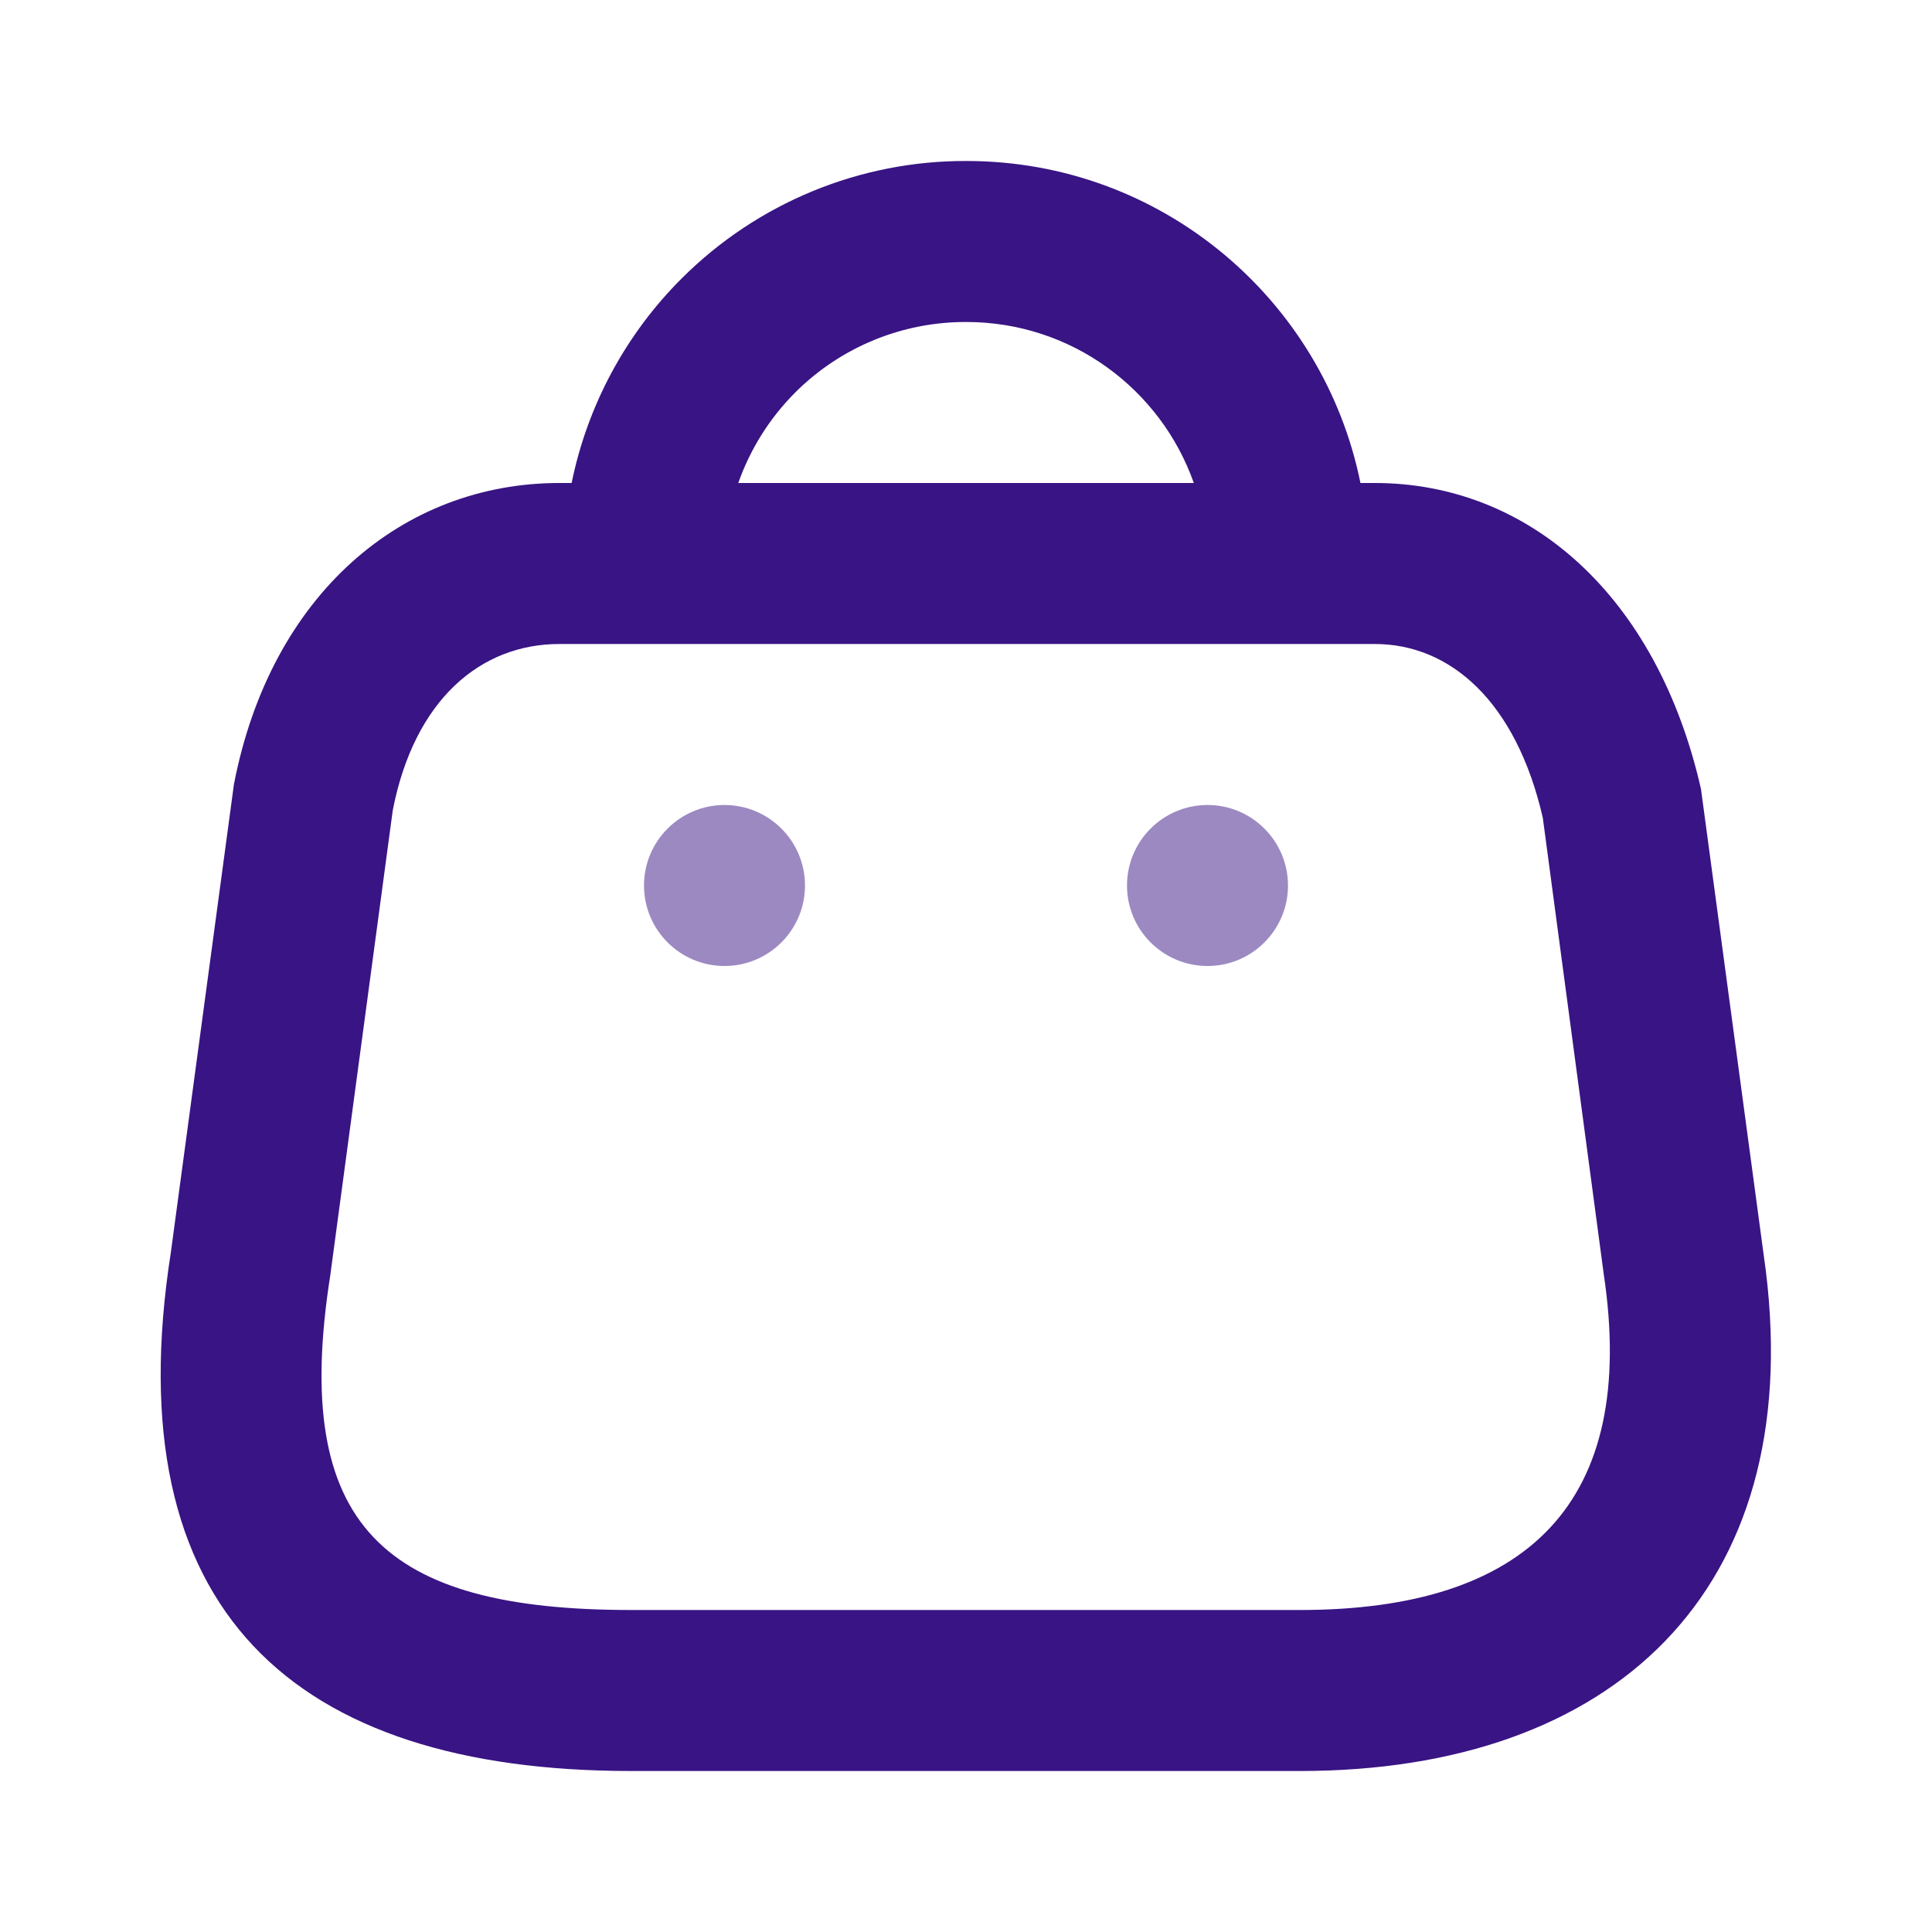 <svg width="24" height="24" viewBox="0 0 24 24" fill="none" xmlns="http://www.w3.org/2000/svg">
<path fill-rule="evenodd" clip-rule="evenodd" d="M16.9 6C16.438 3.718 14.424 2 12.008 2C10.685 1.994 9.409 2.519 8.469 3.458C7.768 4.157 7.296 5.043 7.101 6H6.949C5.007 6 3.364 7.375 2.906 9.743L2.122 15.56C1.427 20.004 3.645 22 7.841 22H16.149C20.041 22 22.422 19.764 21.937 15.796L21.13 9.8C20.58 7.385 18.981 6 17.078 6H16.9ZM14.83 6C14.419 4.835 13.31 4 12.004 4C11.209 3.997 10.445 4.311 9.881 4.873C9.56 5.194 9.319 5.58 9.171 6H14.83ZM8 8H6.949C5.971 8 5.147 8.69 4.879 10.066L4.102 15.848C3.614 18.963 4.767 20 7.841 20H16.149C18.976 20 20.348 18.667 19.922 15.826L19.165 10.157C18.832 8.71 18.013 8 17.078 8H16H8Z" fill="#391484"/>
<g opacity="0.5">
<path fill-rule="evenodd" clip-rule="evenodd" d="M9 12C9.552 12 10 11.552 10 11C10 10.448 9.552 10 9 10C8.448 10 8 10.448 8 11C8 11.552 8.448 12 9 12ZM15 12C15.552 12 16 11.552 16 11C16 10.448 15.552 10 15 10C14.448 10 14 10.448 14 11C14 11.552 14.448 12 15 12Z" fill="#391484"/>
</g>
</svg>
